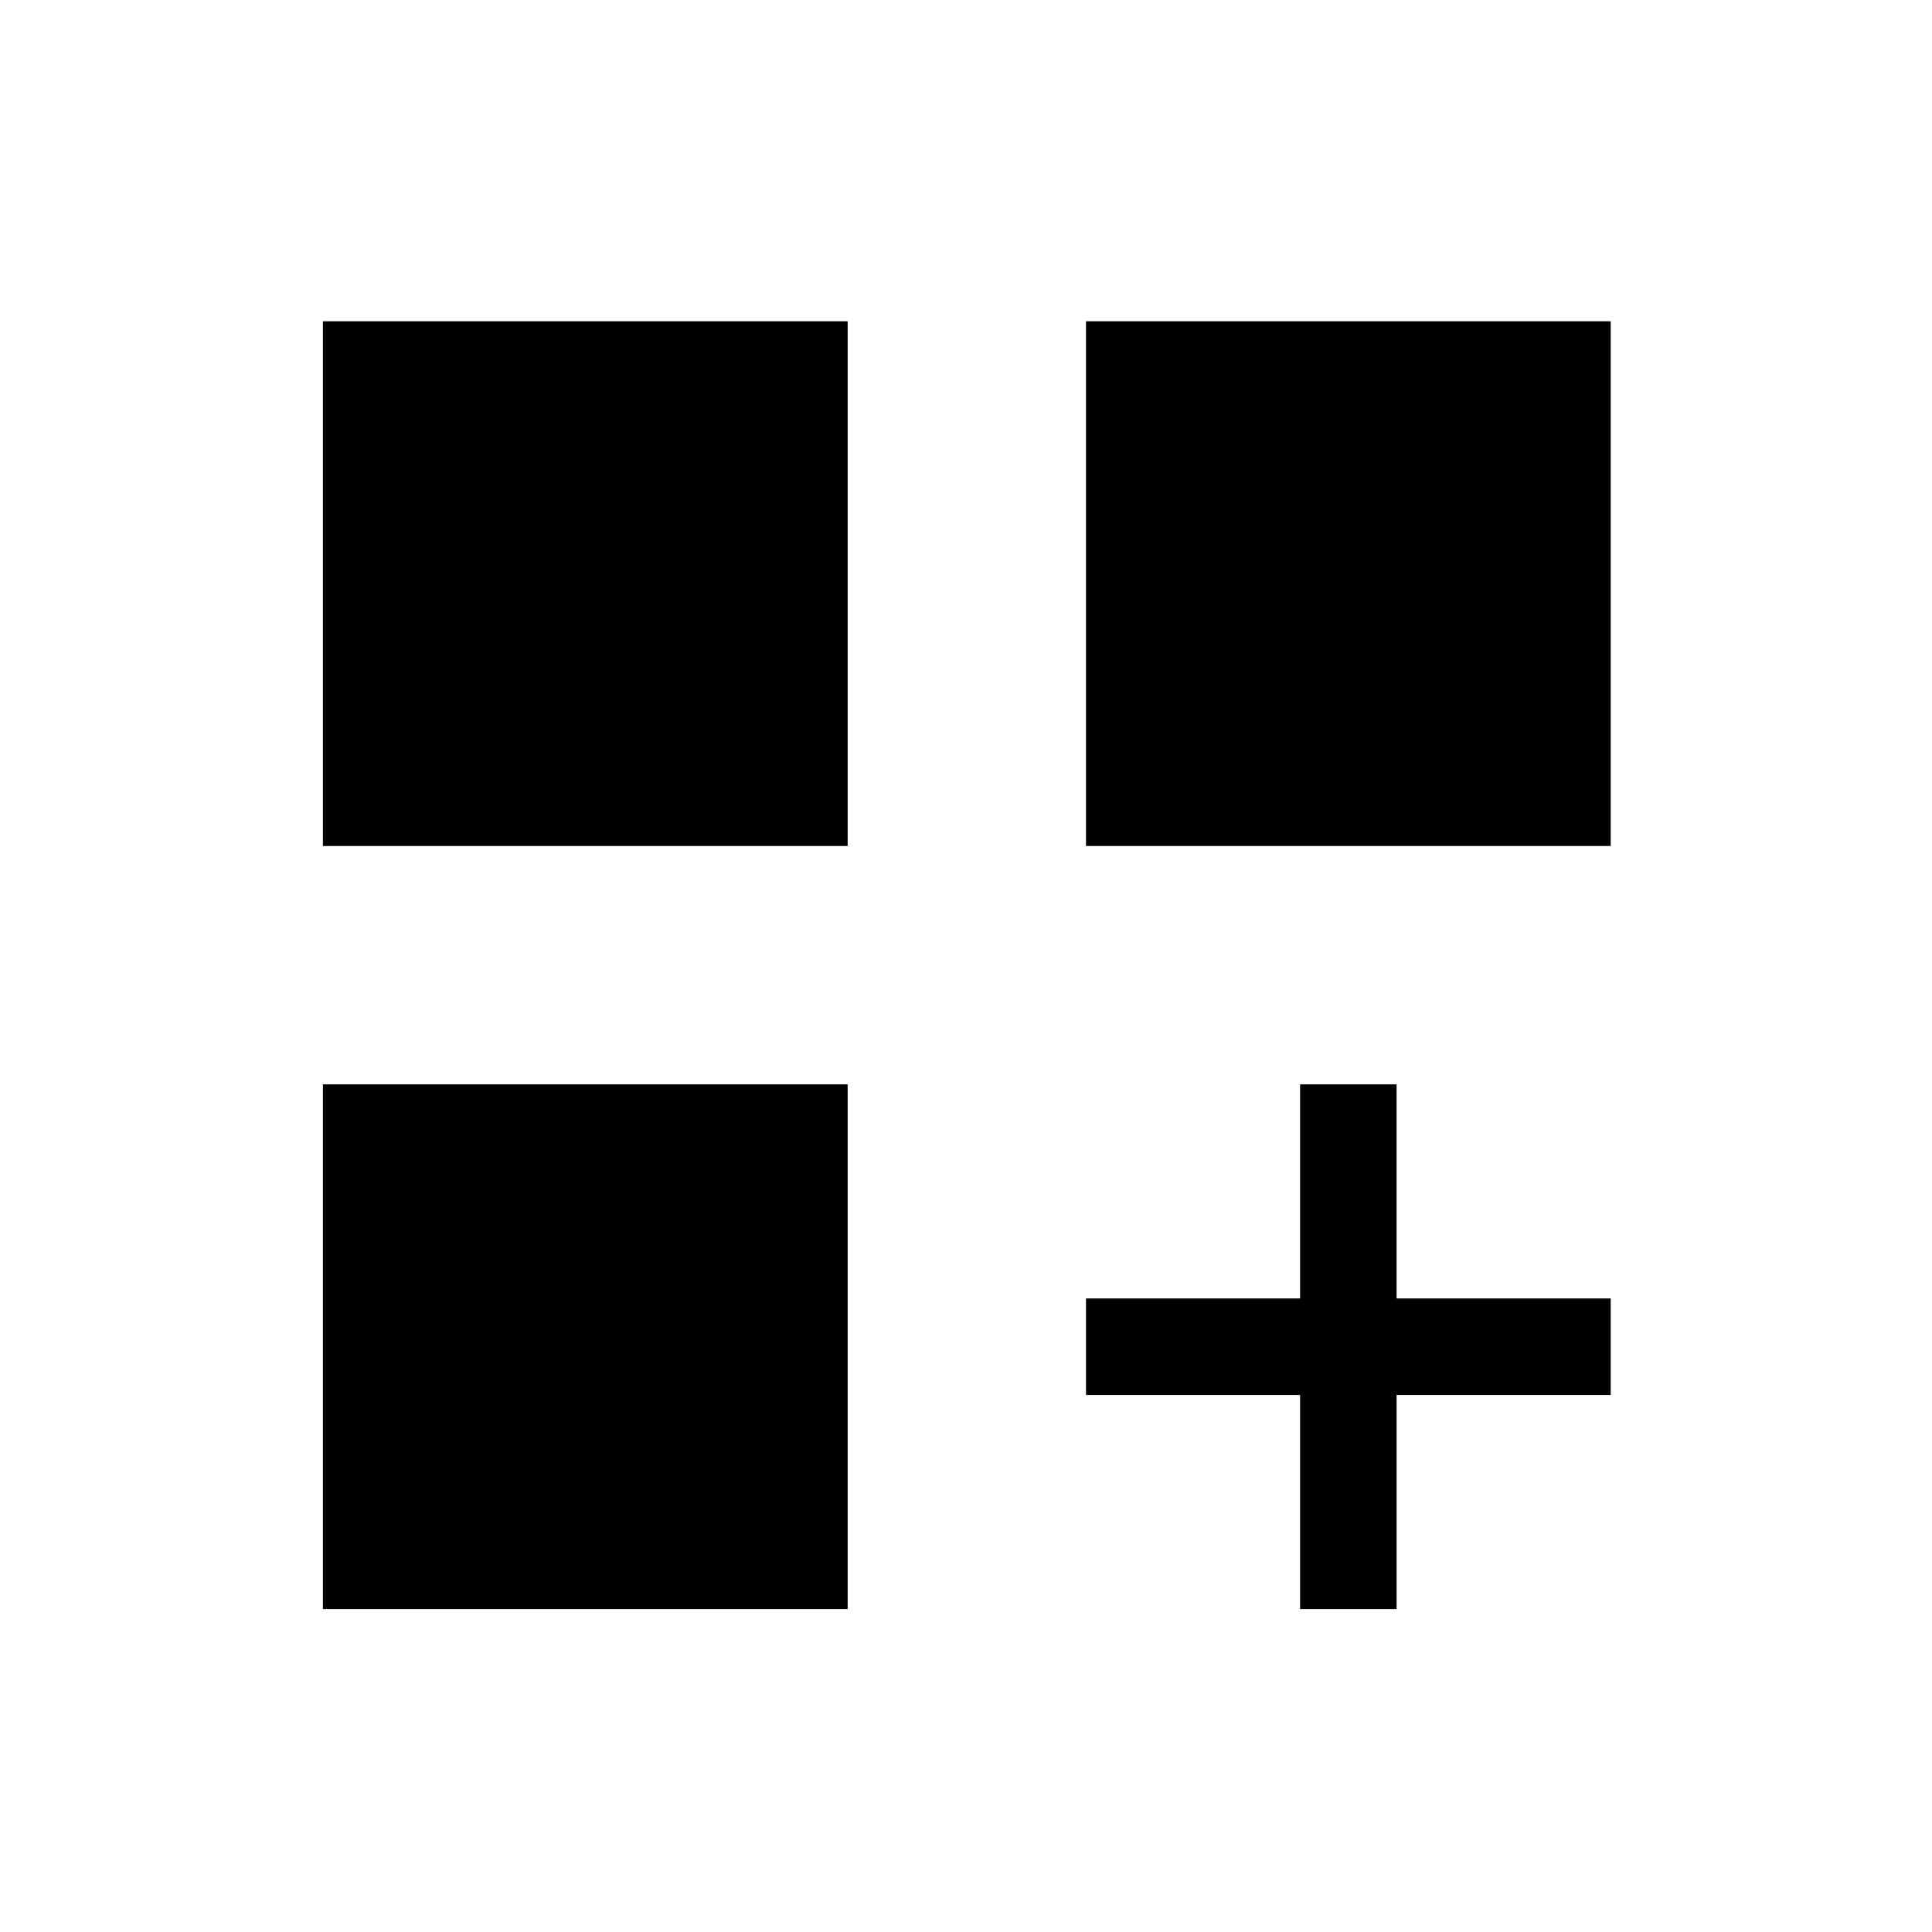 <svg xmlns="http://www.w3.org/2000/svg" height="20" viewBox="0 -960 960 960" width="20"><path d="M160.46-800.35h260.73v260.73H160.46v-260.73Zm379.16 0h260.73v260.73H539.62v-260.73ZM160.46-421.19h260.73v260.73H160.46v-260.73Zm485.54 0h47.96v106.38h106.39v47.96H693.96v106.39H646v-106.39H539.62v-47.96H646v-106.38Z"/></svg>